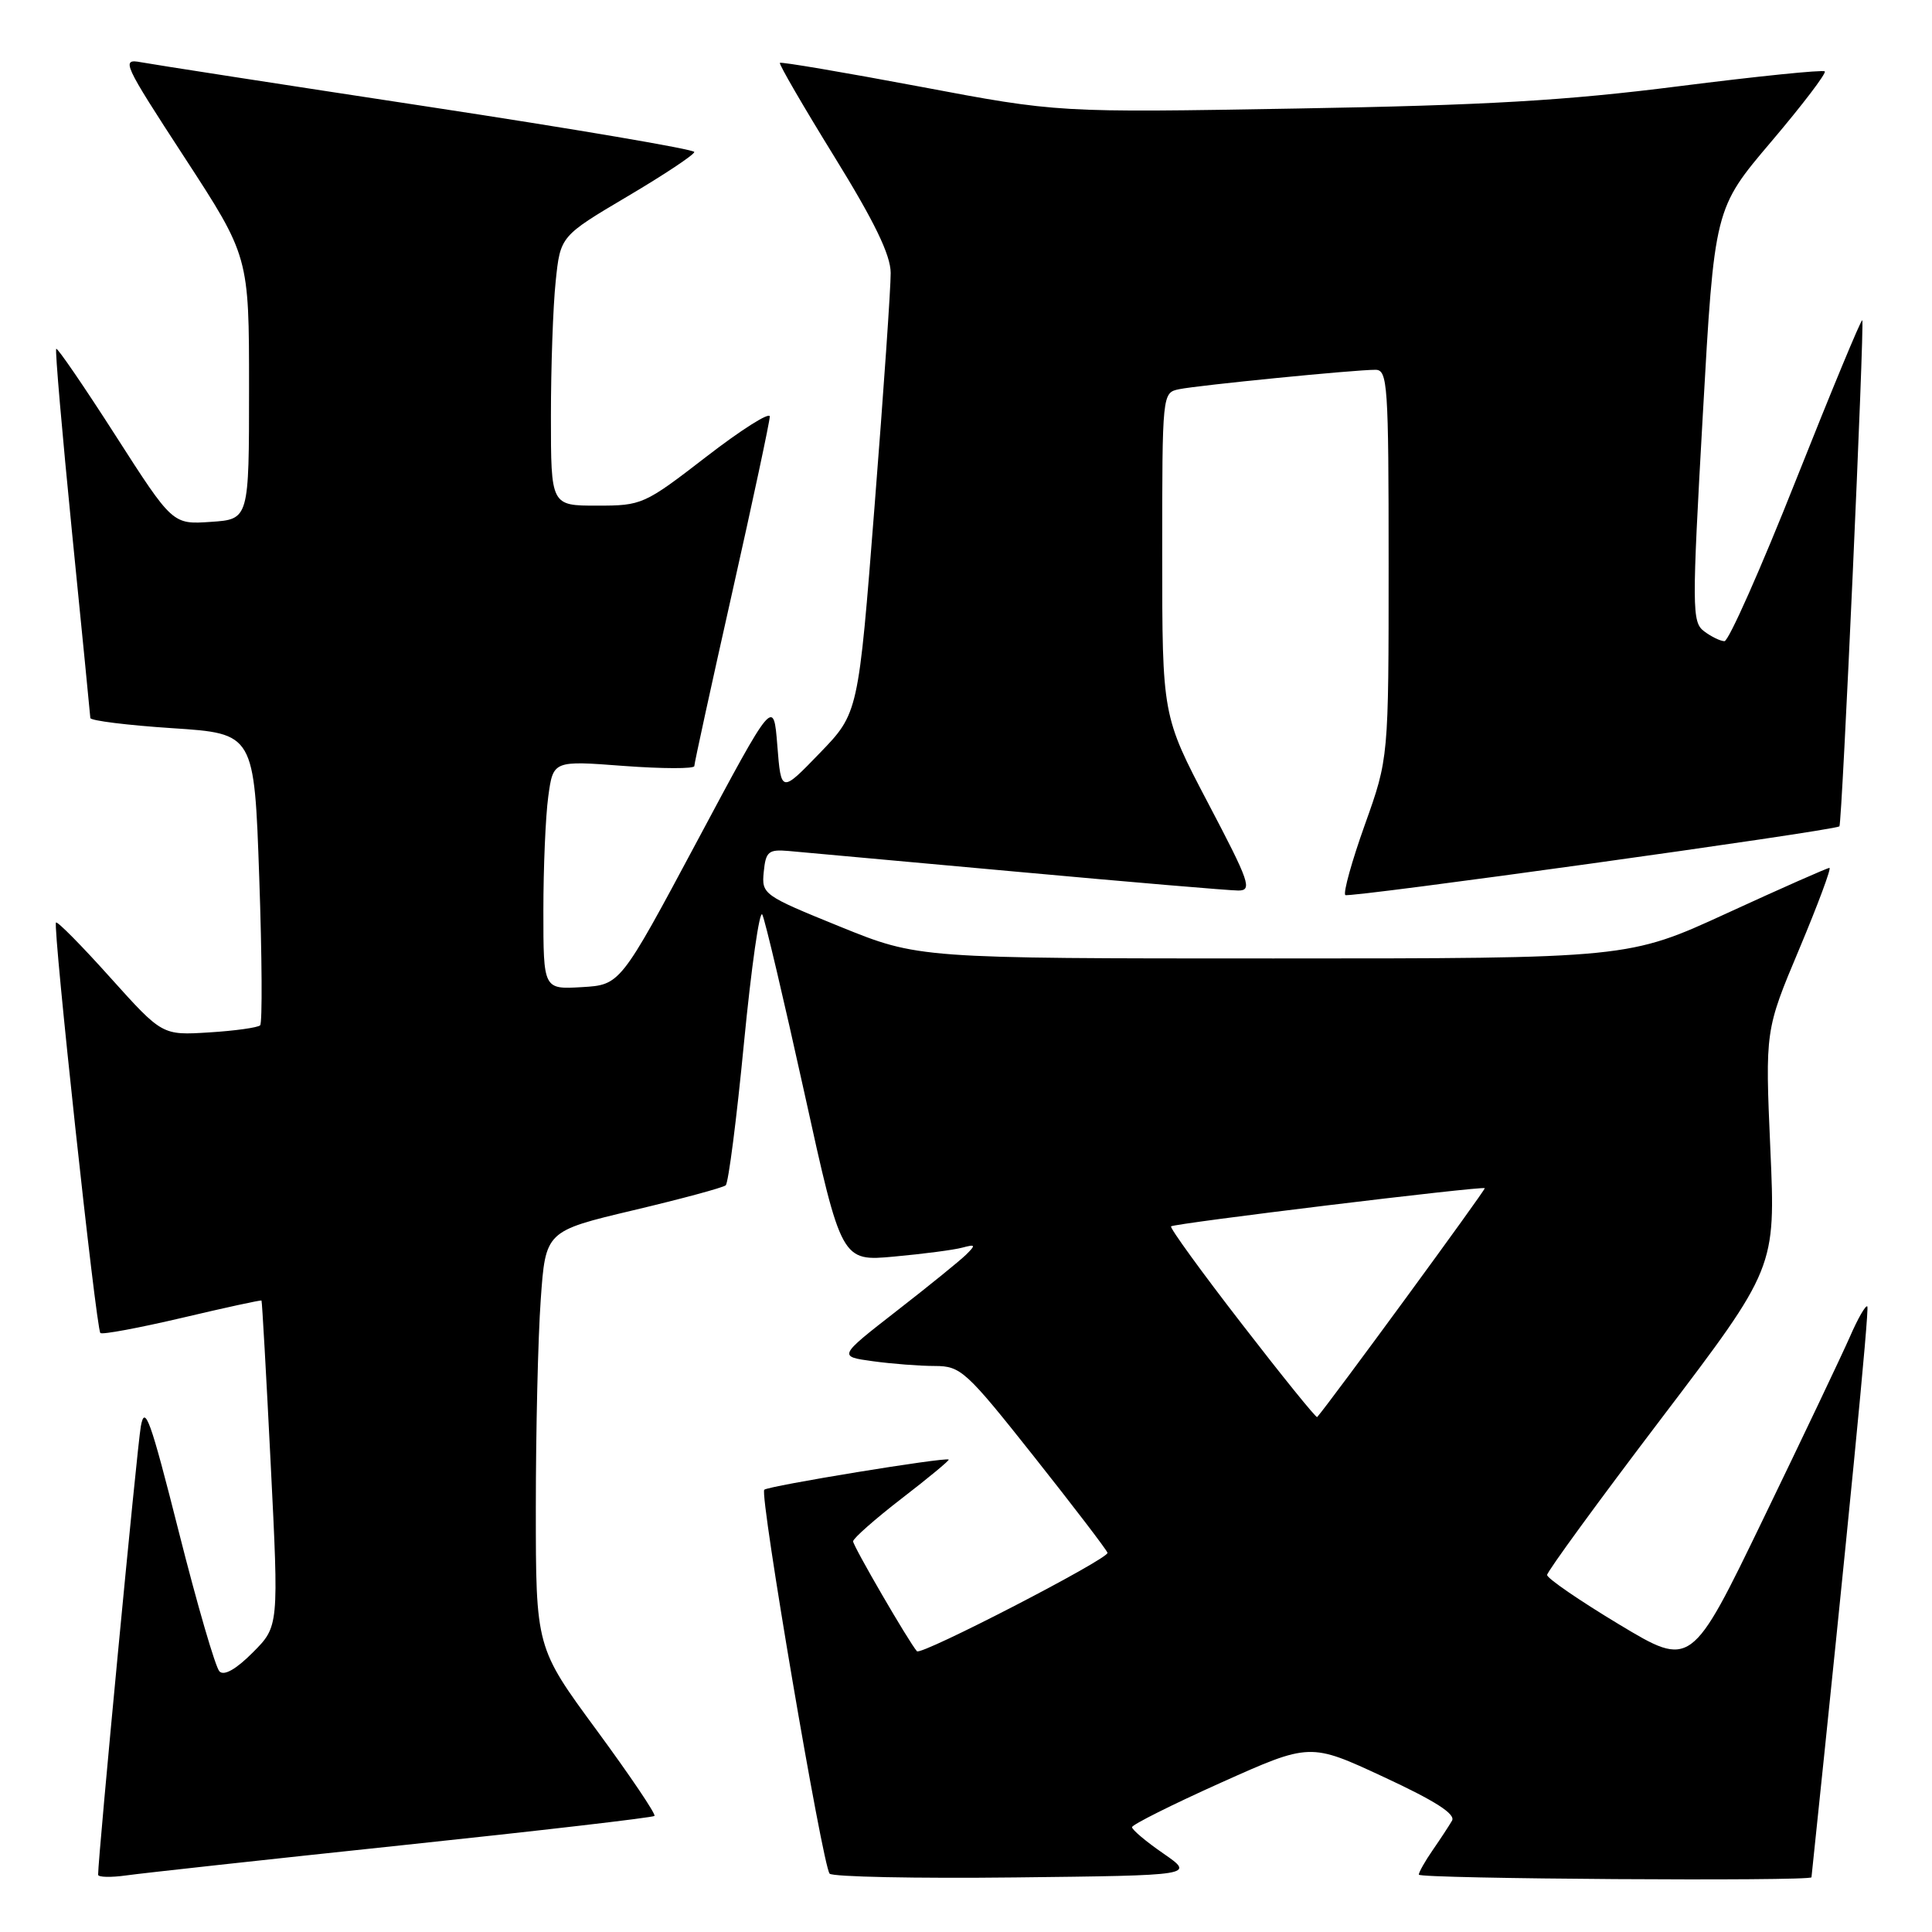 <?xml version="1.0" encoding="UTF-8" standalone="no"?>
<!DOCTYPE svg PUBLIC "-//W3C//DTD SVG 1.1//EN" "http://www.w3.org/Graphics/SVG/1.1/DTD/svg11.dtd" >
<svg xmlns="http://www.w3.org/2000/svg" xmlns:xlink="http://www.w3.org/1999/xlink" version="1.1" viewBox="0 0 256 256">
 <g >
 <path fill="currentColor"
d=" M 53.41 244.49 C 71.51 242.58 86.50 240.84 86.72 240.62 C 86.94 240.40 83.49 235.29 79.06 229.26 C 71.00 218.30 71.00 218.30 71.00 199.80 C 71.00 189.63 71.29 177.22 71.65 172.22 C 72.29 163.13 72.29 163.13 83.90 160.37 C 90.28 158.86 95.80 157.37 96.16 157.06 C 96.52 156.75 97.61 148.26 98.58 138.19 C 99.56 128.12 100.65 120.47 101.01 121.19 C 101.38 121.91 103.88 132.55 106.59 144.83 C 111.50 167.15 111.50 167.15 118.50 166.50 C 122.35 166.15 126.40 165.62 127.50 165.32 C 129.27 164.85 129.33 164.95 128.00 166.26 C 127.17 167.07 123.03 170.43 118.78 173.73 C 111.06 179.74 111.06 179.74 115.67 180.37 C 118.21 180.72 121.90 181.00 123.89 181.00 C 127.31 181.01 128.01 181.65 136.99 192.98 C 142.21 199.57 146.60 205.31 146.75 205.75 C 147.00 206.51 122.04 219.41 121.50 218.80 C 120.43 217.59 113.01 204.81 113.04 204.23 C 113.06 203.83 115.96 201.27 119.50 198.54 C 123.03 195.82 125.83 193.50 125.71 193.40 C 125.32 193.04 101.77 196.89 101.27 197.40 C 100.62 198.04 109.00 247.25 109.93 248.27 C 110.32 248.69 121.37 248.92 134.48 248.77 C 158.33 248.50 158.33 248.50 154.17 245.61 C 151.87 244.03 150.00 242.45 150.00 242.11 C 150.00 241.78 155.31 239.12 161.79 236.21 C 173.59 230.92 173.59 230.92 183.35 235.46 C 190.16 238.62 192.90 240.37 192.40 241.25 C 192.00 241.94 190.85 243.69 189.84 245.15 C 188.83 246.61 188.00 248.08 188.00 248.40 C 188.00 248.96 239.97 249.30 240.03 248.75 C 244.89 202.34 247.72 173.41 247.43 173.11 C 247.22 172.89 246.18 174.69 245.13 177.11 C 244.07 179.52 238.91 190.38 233.65 201.24 C 224.10 220.99 224.10 220.99 214.55 215.25 C 209.30 212.09 205.00 209.14 205.00 208.69 C 205.00 208.25 211.81 198.91 220.14 187.95 C 235.28 168.01 235.28 168.01 234.58 152.26 C 233.89 136.50 233.89 136.50 238.41 125.75 C 240.89 119.84 242.69 115.00 242.41 115.00 C 242.13 115.00 236.02 117.70 228.84 121.00 C 215.78 127.00 215.78 127.00 168.74 127.00 C 121.70 127.00 121.70 127.00 111.30 122.78 C 101.11 118.64 100.91 118.50 101.20 115.53 C 101.47 112.83 101.82 112.53 104.50 112.76 C 106.15 112.91 119.76 114.14 134.75 115.51 C 149.73 116.88 162.94 118.00 164.08 118.00 C 165.97 118.00 165.58 116.88 160.08 106.42 C 154.00 94.83 154.00 94.83 154.00 73.44 C 154.00 52.05 154.00 52.04 156.25 51.57 C 158.77 51.05 179.53 48.99 182.25 49.00 C 183.87 49.00 184.00 50.89 184.00 74.73 C 184.00 100.46 184.00 100.46 180.86 109.25 C 179.13 114.09 177.96 118.29 178.26 118.60 C 178.68 119.01 242.61 110.13 243.73 109.50 C 244.08 109.31 247.08 42.75 246.76 42.43 C 246.61 42.28 242.67 51.79 237.99 63.57 C 233.32 75.35 229.05 84.97 228.50 84.96 C 227.95 84.95 226.73 84.35 225.79 83.64 C 224.19 82.42 224.18 80.67 225.63 54.99 C 227.17 27.64 227.17 27.64 234.70 18.77 C 238.84 13.89 242.03 9.70 241.79 9.46 C 241.55 9.22 232.84 10.11 222.43 11.43 C 207.42 13.34 196.94 13.95 171.84 14.38 C 140.18 14.93 140.18 14.93 121.91 11.48 C 111.85 9.59 103.50 8.17 103.34 8.33 C 103.18 8.48 106.42 14.06 110.53 20.72 C 115.86 29.35 118.01 33.77 118.02 36.16 C 118.04 38.00 117.08 51.88 115.89 67.00 C 113.74 94.50 113.74 94.50 108.62 99.79 C 103.50 105.09 103.50 105.09 103.00 98.79 C 102.50 92.50 102.50 92.50 92.35 111.50 C 82.19 130.50 82.19 130.50 77.10 130.80 C 72.00 131.10 72.00 131.10 72.00 120.69 C 72.00 114.96 72.29 108.14 72.65 105.53 C 73.30 100.78 73.30 100.78 82.65 101.49 C 87.79 101.87 92.00 101.88 92.00 101.51 C 92.00 101.14 94.25 90.83 97.00 78.60 C 99.75 66.37 102.00 55.83 102.00 55.19 C 102.00 54.55 98.22 56.94 93.60 60.51 C 85.36 66.87 85.07 67.00 79.10 67.00 C 73.00 67.00 73.00 67.00 73.00 55.15 C 73.00 48.63 73.28 40.59 73.63 37.29 C 74.25 31.29 74.25 31.29 83.13 26.03 C 88.01 23.15 92.00 20.49 92.00 20.14 C 92.00 19.79 76.14 17.09 56.75 14.14 C 37.36 11.19 20.24 8.54 18.70 8.25 C 16.02 7.75 16.28 8.32 24.45 20.86 C 33.00 33.99 33.00 33.99 33.00 51.40 C 33.00 68.81 33.00 68.81 27.94 69.15 C 22.87 69.50 22.87 69.50 15.31 57.71 C 11.15 51.22 7.61 46.05 7.45 46.22 C 7.28 46.38 8.23 57.31 9.54 70.51 C 10.86 83.70 11.95 94.79 11.97 95.14 C 11.99 95.49 16.88 96.10 22.85 96.49 C 33.69 97.20 33.69 97.20 34.35 116.26 C 34.72 126.74 34.77 135.56 34.47 135.86 C 34.17 136.16 31.13 136.59 27.71 136.80 C 21.50 137.19 21.50 137.19 14.63 129.55 C 10.86 125.34 7.61 122.05 7.42 122.24 C 6.97 122.70 12.73 176.07 13.30 176.63 C 13.54 176.87 18.40 175.96 24.12 174.62 C 29.83 173.27 34.57 172.24 34.65 172.33 C 34.73 172.42 35.28 182.18 35.87 194.00 C 36.95 215.50 36.95 215.50 33.49 218.97 C 31.28 221.19 29.69 222.09 29.08 221.47 C 28.55 220.94 26.13 212.62 23.70 203.00 C 19.93 188.09 19.19 186.02 18.66 189.00 C 18.16 191.78 13.00 246.00 13.00 248.41 C 13.00 248.75 14.69 248.79 16.75 248.50 C 18.81 248.21 35.31 246.40 53.41 244.49 Z  M 164.56 175.44 C 159.20 168.52 154.98 162.69 155.17 162.50 C 155.57 162.10 196.37 157.14 196.74 157.44 C 196.91 157.59 176.15 185.94 174.53 187.77 C 174.40 187.92 169.91 182.37 164.56 175.44 Z "/>
</g>
</svg>